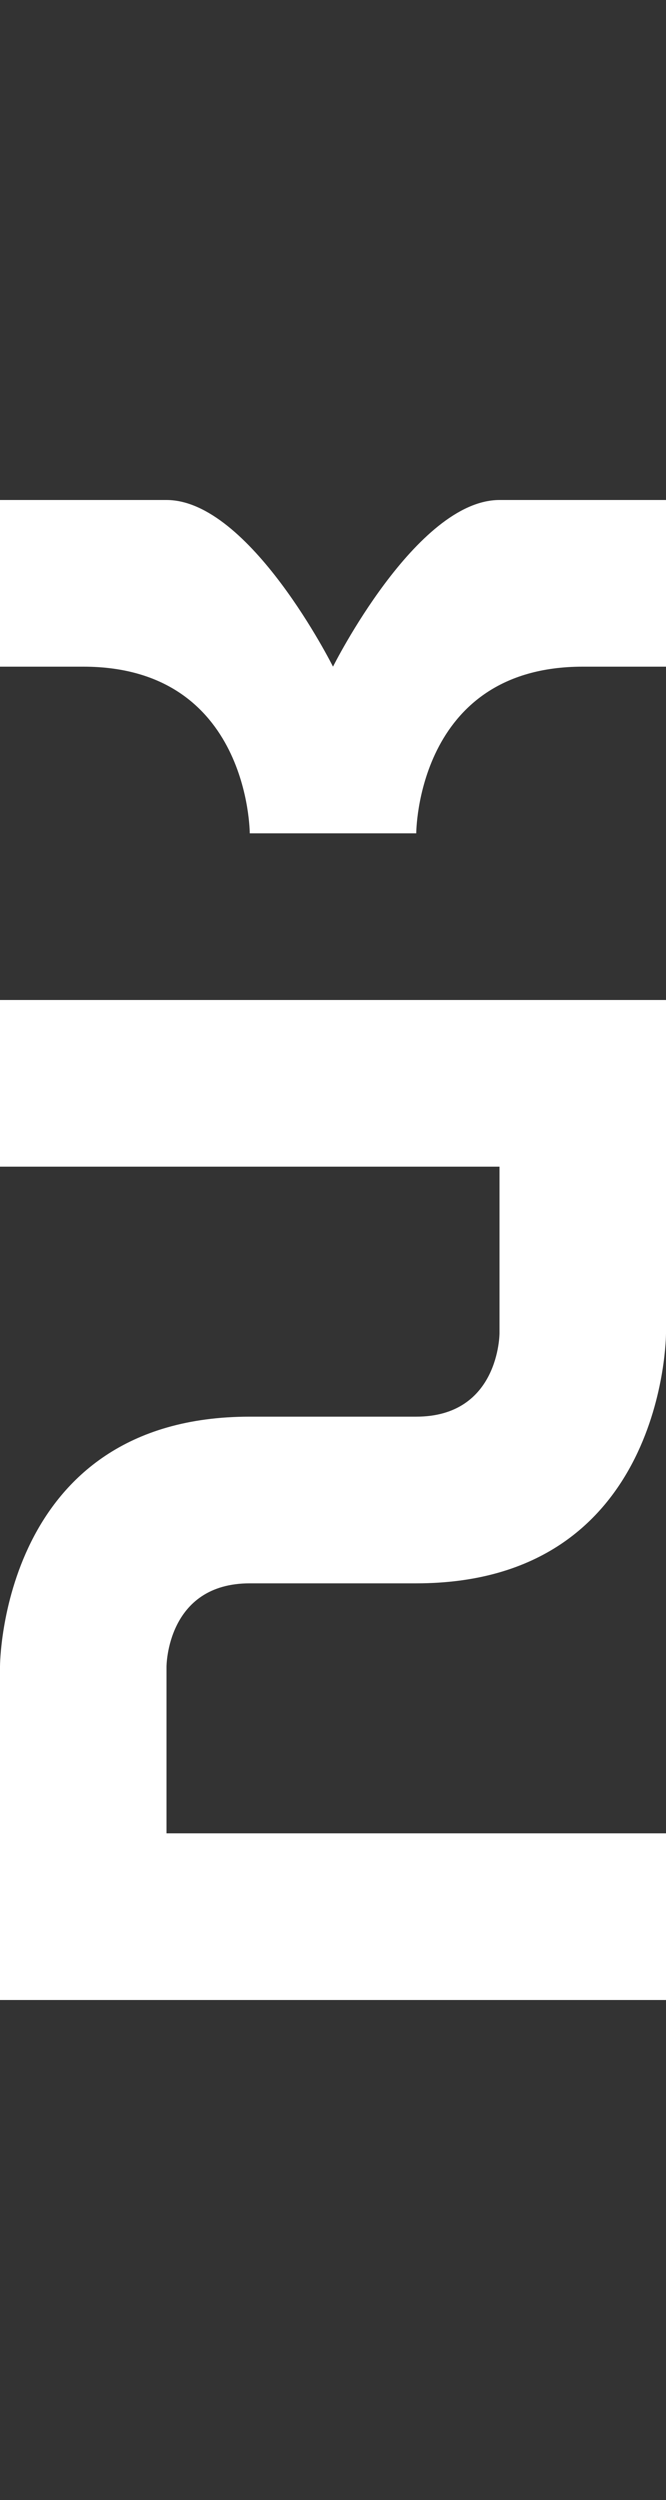 <svg width="4" height="15" viewBox="0 0 4 15" fill="none" xmlns="http://www.w3.org/2000/svg">
<rect x="0" y="0" width="4" height="15" fill="#333333" stroke="none"/>
<g clip-path="url(#clip0_2_240)">
<path d="M4 12V11H1V10C1 10 1 9.5 1.5 9.5H2.5C4 9.5 4 8 4 8V6H0V7H3V8C3 8 3 8.5 2.5 8.5H1.5C0 8.5 0 10 0 10V12H4Z" fill="white"/>
<path d="M4 3L3 3C2.5 3 2 4 2 4C2 4 1.5 3 1 3L1.74846e-07 3L8.74228e-08 4L0.5 4C1.5 4 1.5 5 1.5 5L2.5 5C2.5 5 2.5 4 3.5 4L4 4L4 3Z" fill="white"/>
</g>
<defs>
<clipPath id="clip0_2_240">
<rect width="4" height="15" fill="white"/>
</clipPath>
</defs>
</svg>
